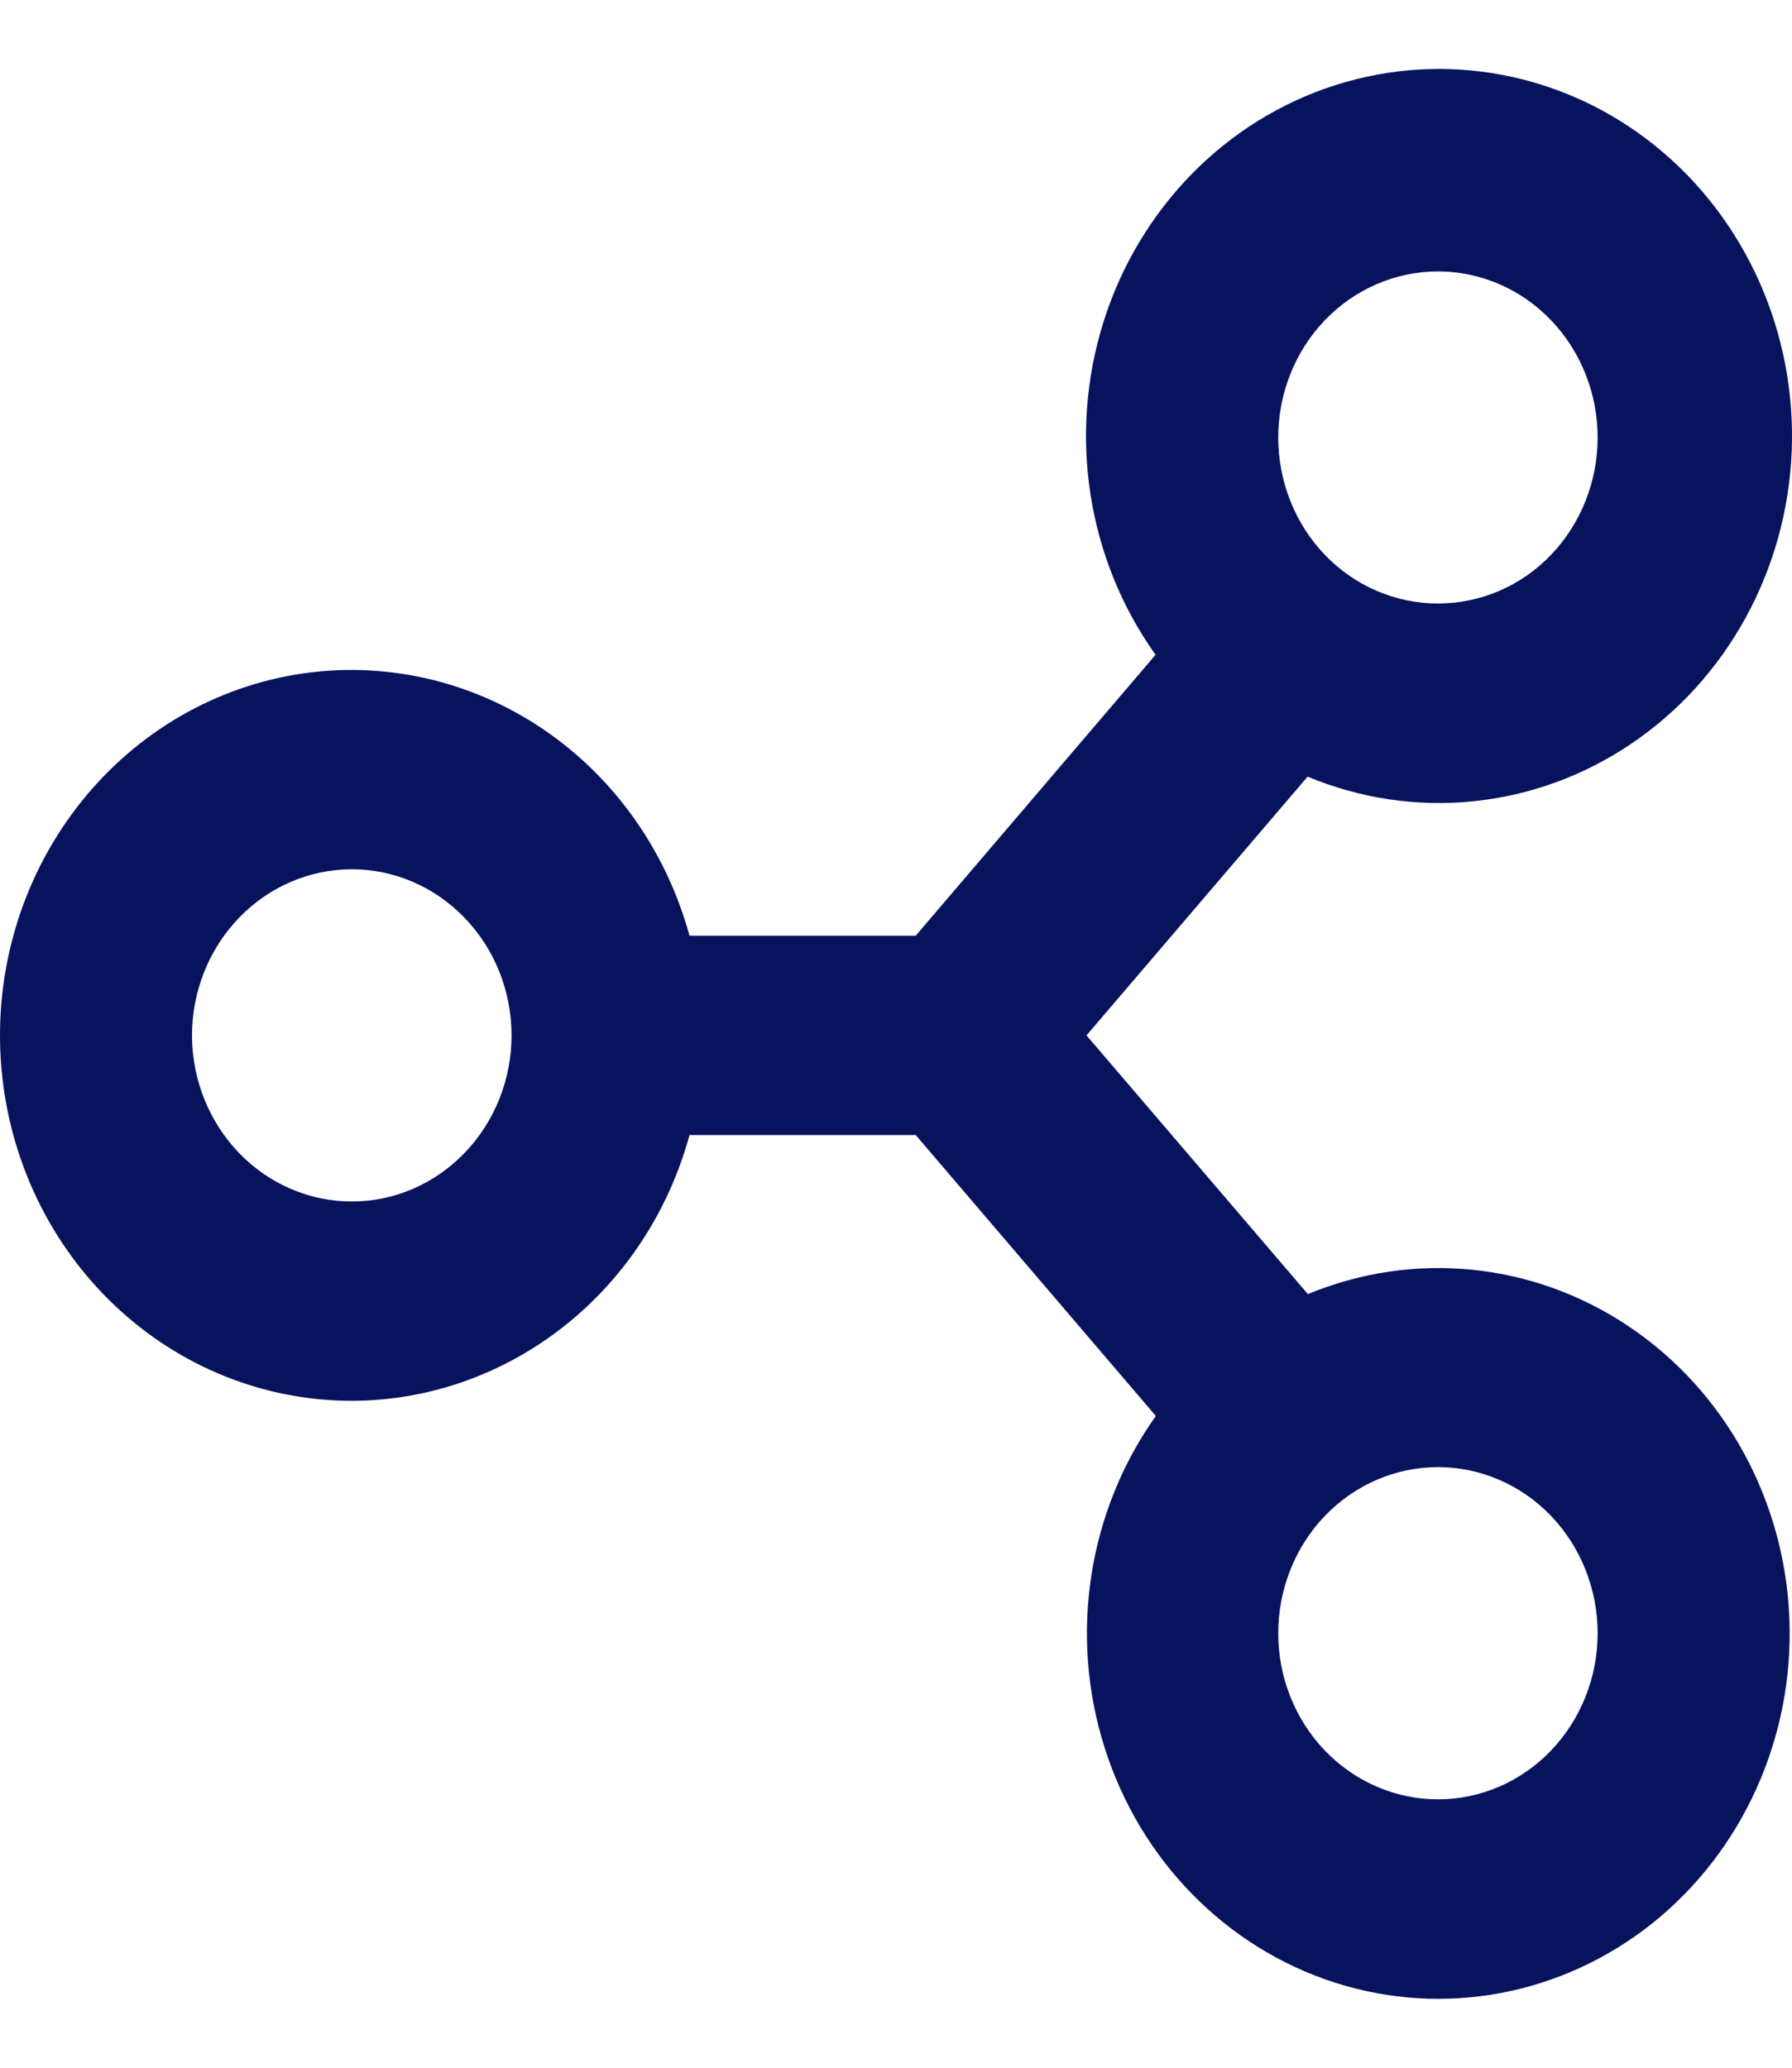 <svg width="13" height="15" viewBox="0 0 13 15" fill="none" xmlns="http://www.w3.org/2000/svg">
<path d="M2.552 10.162C3.107 10.161 3.646 9.972 4.088 9.624C4.53 9.277 4.851 8.788 5.002 8.234H6.643L8.385 10.272C7.893 10.964 7.754 11.86 8.013 12.677C8.271 13.494 8.895 14.13 9.685 14.383C10.476 14.636 11.335 14.474 11.991 13.949C12.646 13.423 13.015 12.6 12.981 11.741C12.947 10.881 12.514 10.092 11.82 9.625C11.126 9.157 10.257 9.069 9.488 9.388L7.882 7.511L9.486 5.634H9.486C10.258 5.956 11.132 5.868 11.83 5.398C12.528 4.929 12.963 4.136 12.998 3.273C13.032 2.409 12.661 1.582 12.003 1.054C11.344 0.526 10.48 0.364 9.686 0.618C8.891 0.872 8.265 1.512 8.006 2.333C7.747 3.155 7.887 4.055 8.383 4.75L6.643 6.788H5.002C4.828 6.152 4.433 5.607 3.892 5.258C3.352 4.91 2.706 4.784 2.081 4.905C1.456 5.027 0.898 5.386 0.515 5.914C0.132 6.441 -0.048 7.099 0.011 7.757C0.07 8.415 0.363 9.026 0.833 9.471C1.303 9.916 1.916 10.162 2.552 10.162L2.552 10.162ZM10.432 10.643C10.739 10.643 11.034 10.77 11.251 10.996C11.468 11.222 11.59 11.529 11.59 11.848C11.59 12.168 11.468 12.474 11.251 12.7C11.034 12.926 10.739 13.053 10.432 13.053C10.124 13.053 9.83 12.926 9.612 12.7C9.395 12.474 9.273 12.168 9.273 11.848C9.273 11.529 9.395 11.222 9.612 10.996C9.83 10.77 10.124 10.643 10.432 10.643ZM10.432 1.969C10.739 1.969 11.034 2.096 11.251 2.322C11.468 2.548 11.59 2.854 11.59 3.174C11.59 3.493 11.468 3.8 11.251 4.026C11.034 4.252 10.739 4.378 10.432 4.378C10.124 4.378 9.83 4.252 9.612 4.026C9.395 3.8 9.273 3.493 9.273 3.174C9.273 2.854 9.395 2.548 9.612 2.322C9.83 2.096 10.124 1.969 10.432 1.969ZM2.552 6.306C2.86 6.306 3.154 6.433 3.371 6.659C3.589 6.885 3.711 7.191 3.711 7.511C3.711 7.83 3.589 8.137 3.371 8.363C3.154 8.589 2.86 8.716 2.552 8.716C2.245 8.716 1.95 8.589 1.733 8.363C1.516 8.137 1.393 7.83 1.393 7.511C1.393 7.191 1.516 6.885 1.733 6.659C1.95 6.433 2.245 6.306 2.552 6.306Z" fill="#08135E"/>
</svg>
